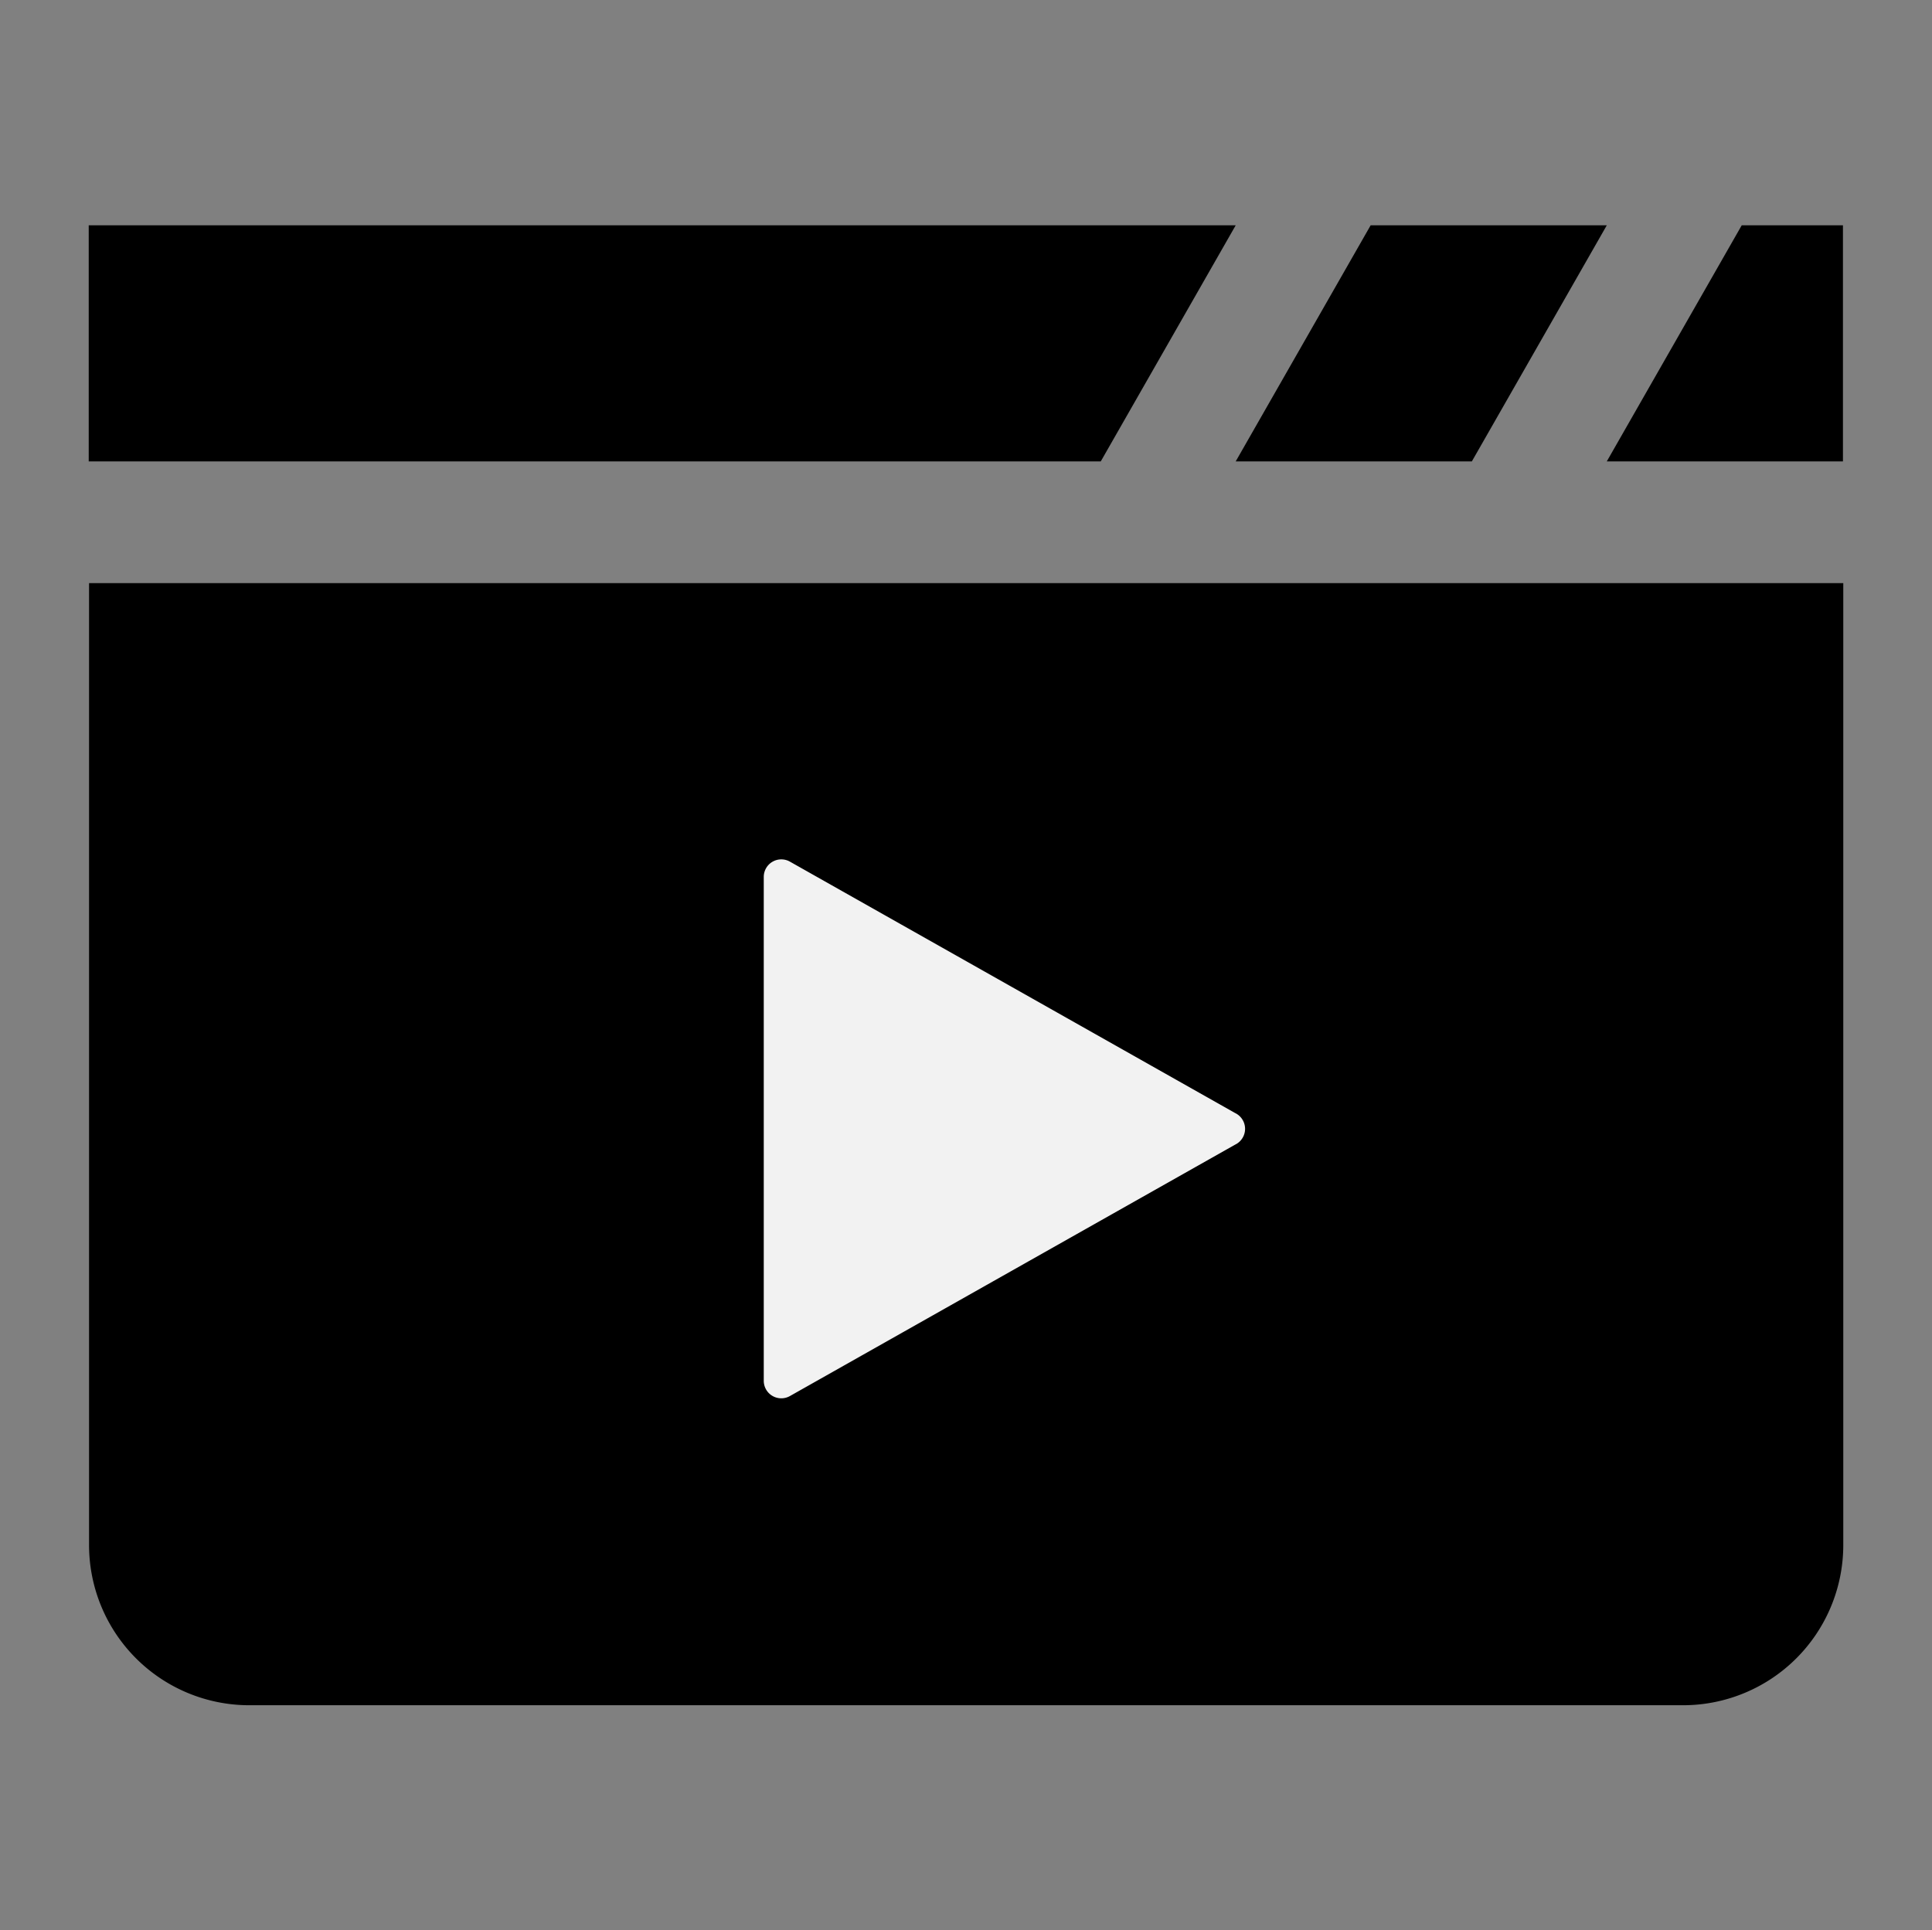 <svg id="Layer_1" data-name="Layer 1" xmlns="http://www.w3.org/2000/svg" viewBox="0 0 57.27 57.23">
  <rect x="0" y="0" width="57.27" height="57.23" fill="#808080" stroke="none"/>
  <defs>
    <style>
      .cls-1 {
        fill: #f2f2f2;
      }
    </style>
  </defs>
  <g>
    <path d="M54.64,17.29V45.83a4.75,4.75,0,0,1-4.73,4.73H7.37a4.75,4.75,0,0,1-4.73-4.73V17.29"/>
    <polyline points="51.63 6.68 54.63 6.68 54.63 13.68 47.63 13.68"/>
    <path class="cls-1" d="M36.61,33.94,23.42,41.39a.52.52,0,0,1-.78-.45V26a.52.52,0,0,1,.78-.45L36.61,33A.52.52,0,0,1,36.61,33.94Z"/>
    <polyline points="32.63 13.68 30.54 13.68 2.63 13.68 2.63 6.68 30.63 6.68 36.63 6.68"/>
    <polyline points="40.63 6.68 47.63 6.68 43.63 13.68 36.63 13.68"/>
  </g>
</svg>
